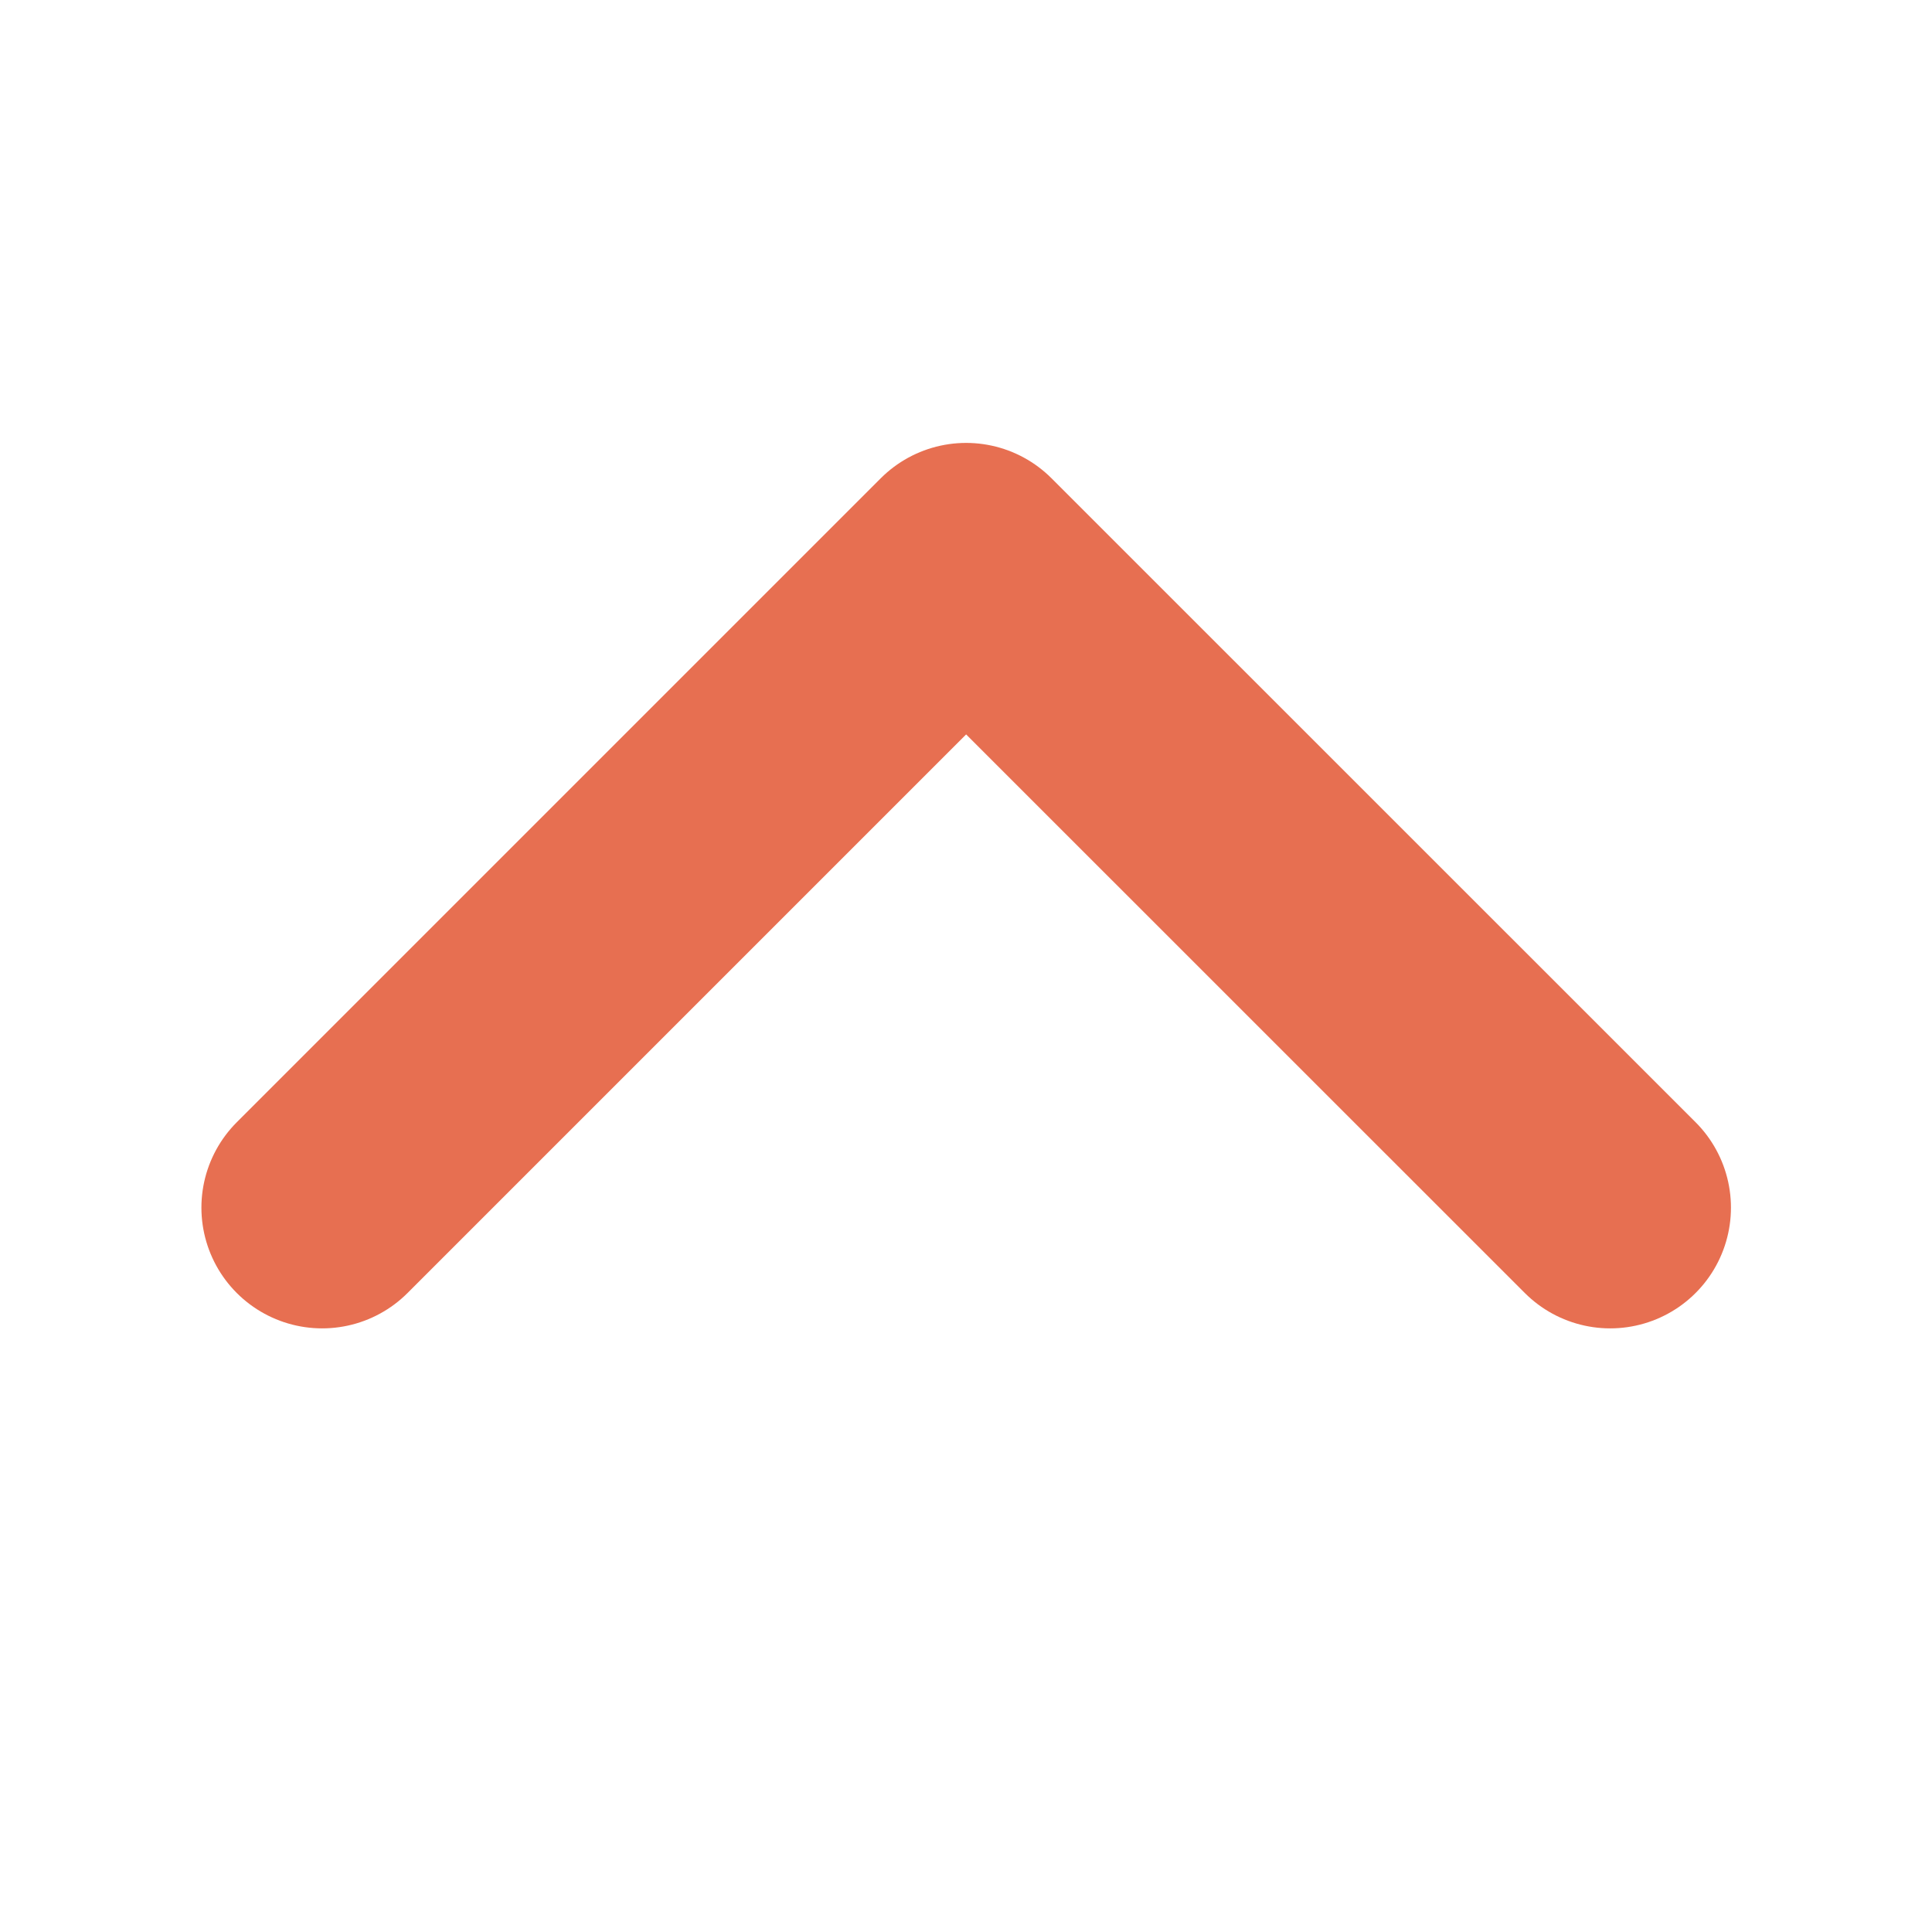 <svg width="16" height="16" viewBox="0 0 16 16" fill="none" xmlns="http://www.w3.org/2000/svg">
<path d="M2.668 10.001L8.001 4.668L13.335 10.001" stroke="#E76F51" stroke-width="2" stroke-linecap="round" stroke-linejoin="round"/>
</svg>
